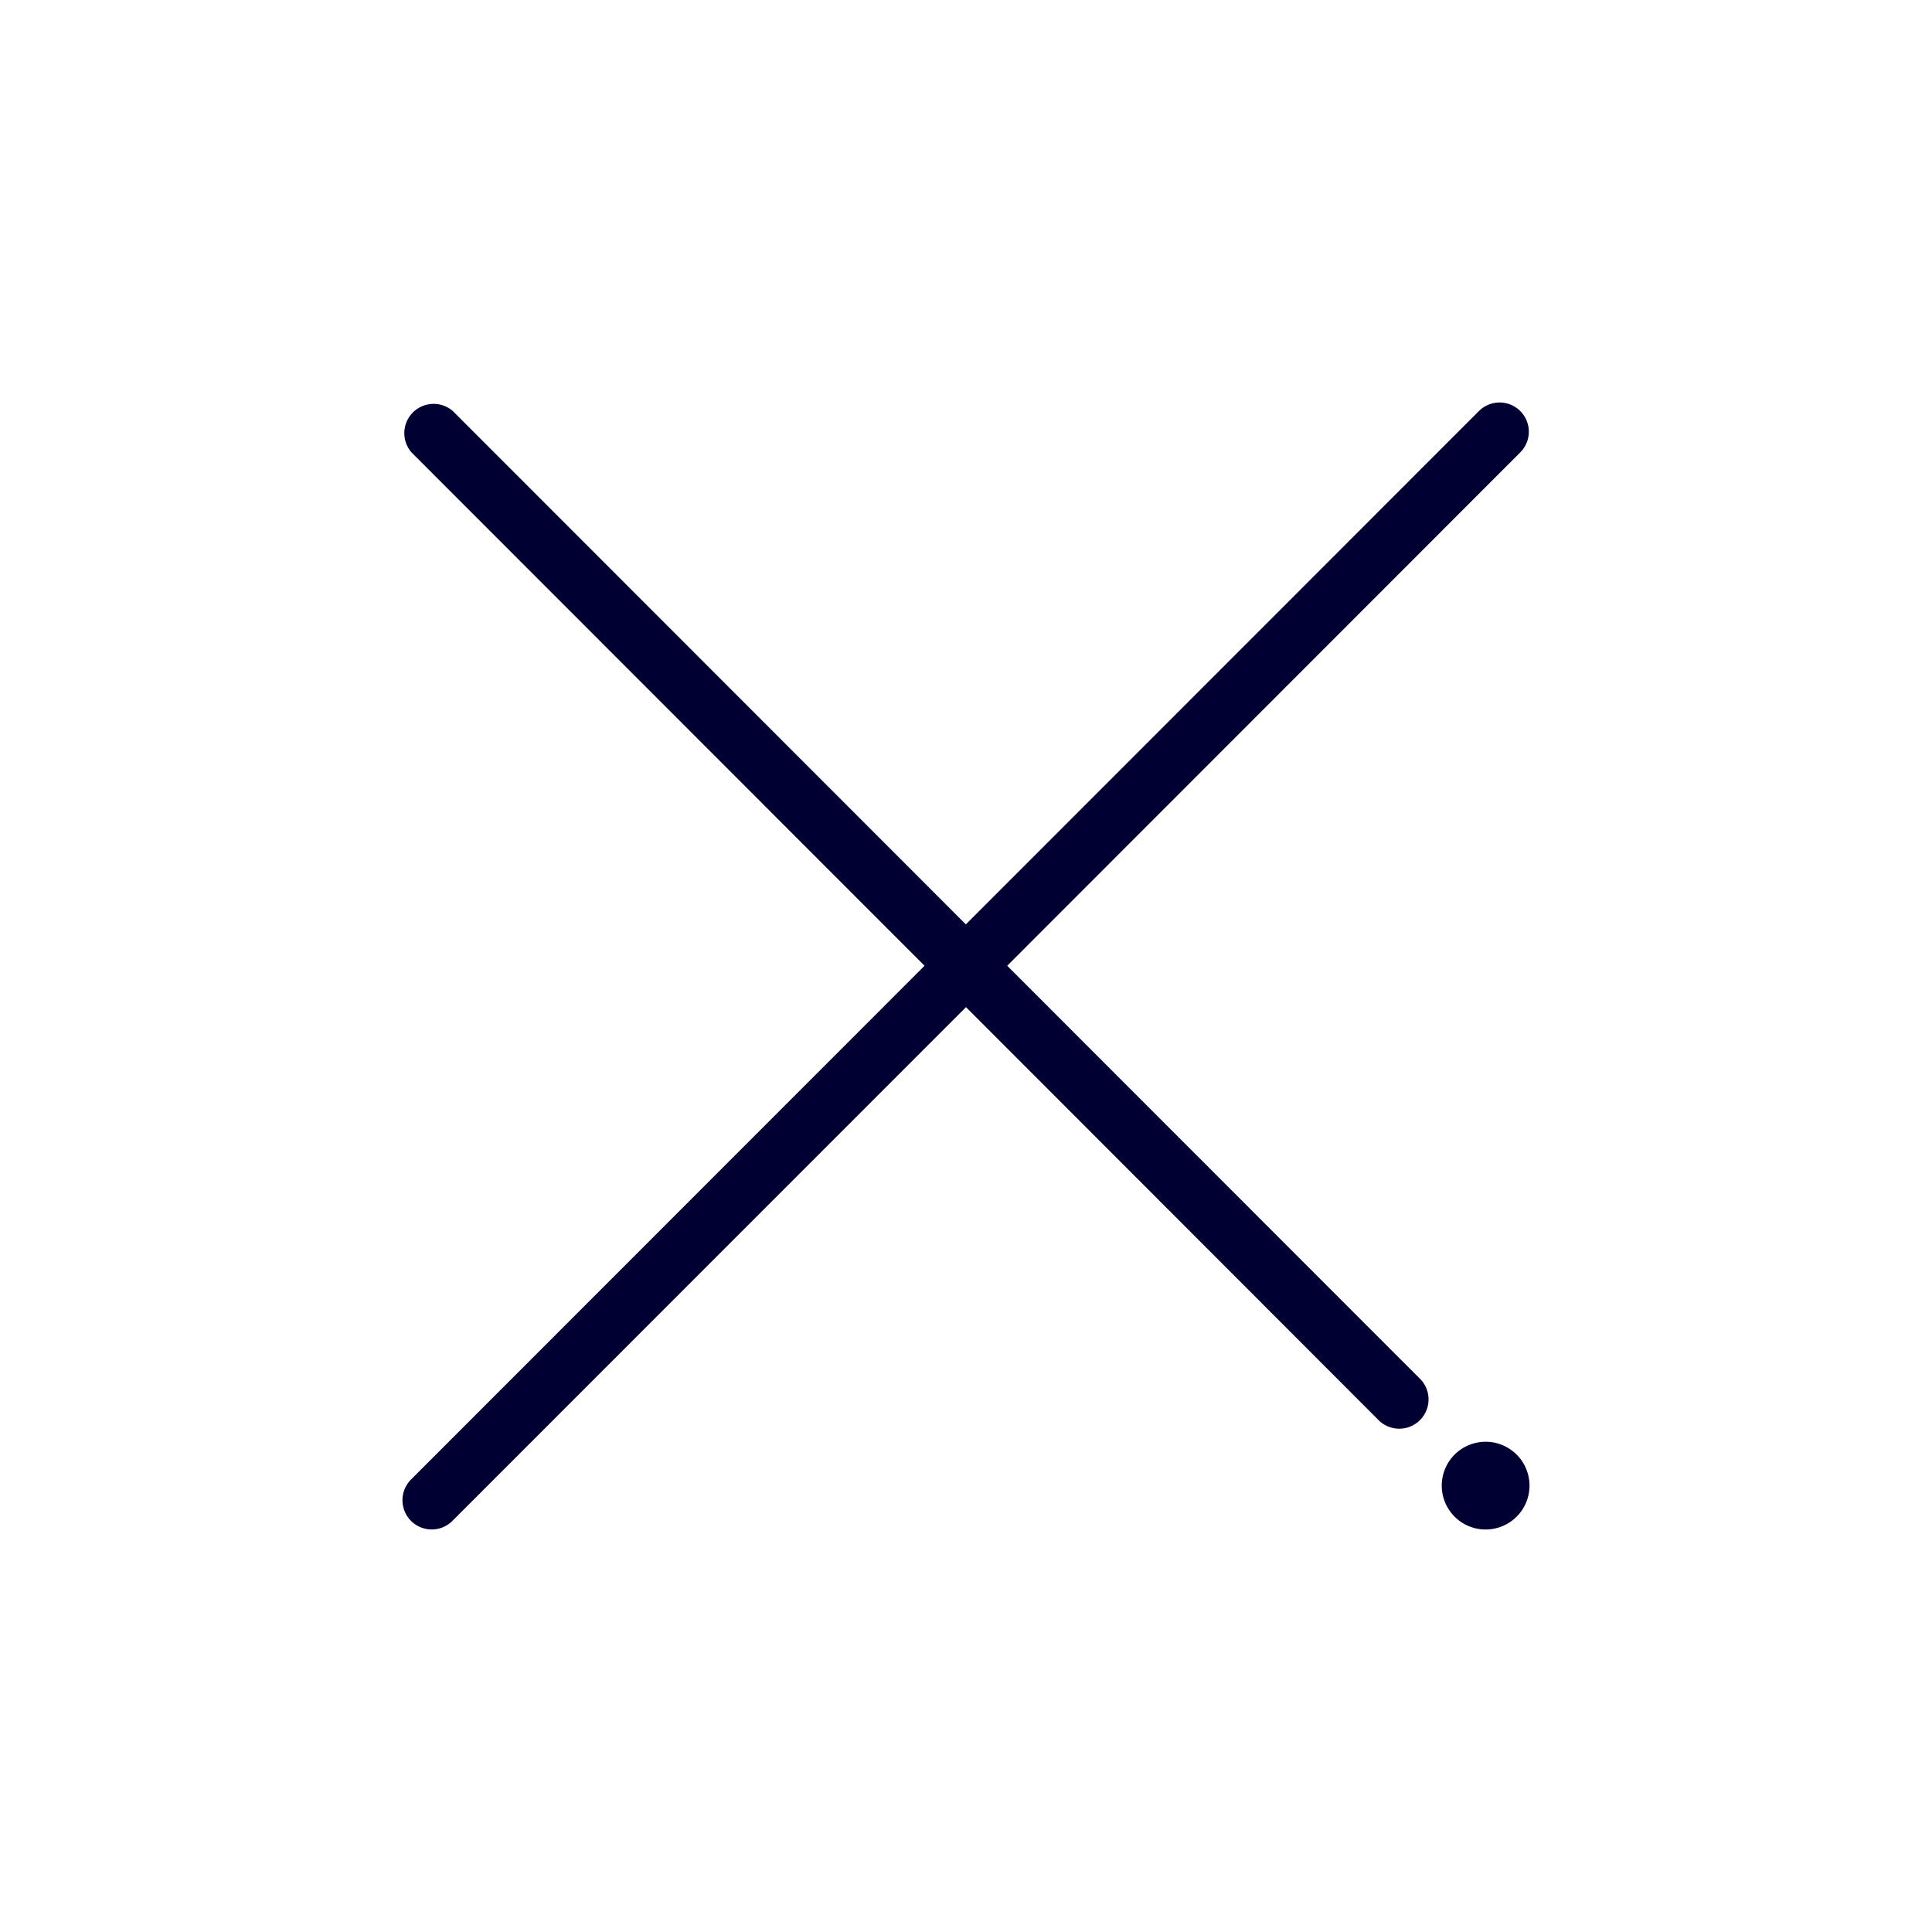 <svg xmlns="http://www.w3.org/2000/svg" width="24" height="24" fill="none"><path fill="#003" d="M17.653 17.141a.364.364 0 0 1-.514.514L12 12.511 5.62 18.893a.363.363 0 1 1-.514-.514l6.379-6.382L5.112 5.62a.364.364 0 0 1 .513-.514l6.373 6.377 6.374-6.377a.363.363 0 1 1 .513.514l-6.373 6.377zM18.455 19a.545.545 0 1 0 0-1.09.545.545 0 0 0 0 1.09"/></svg>
